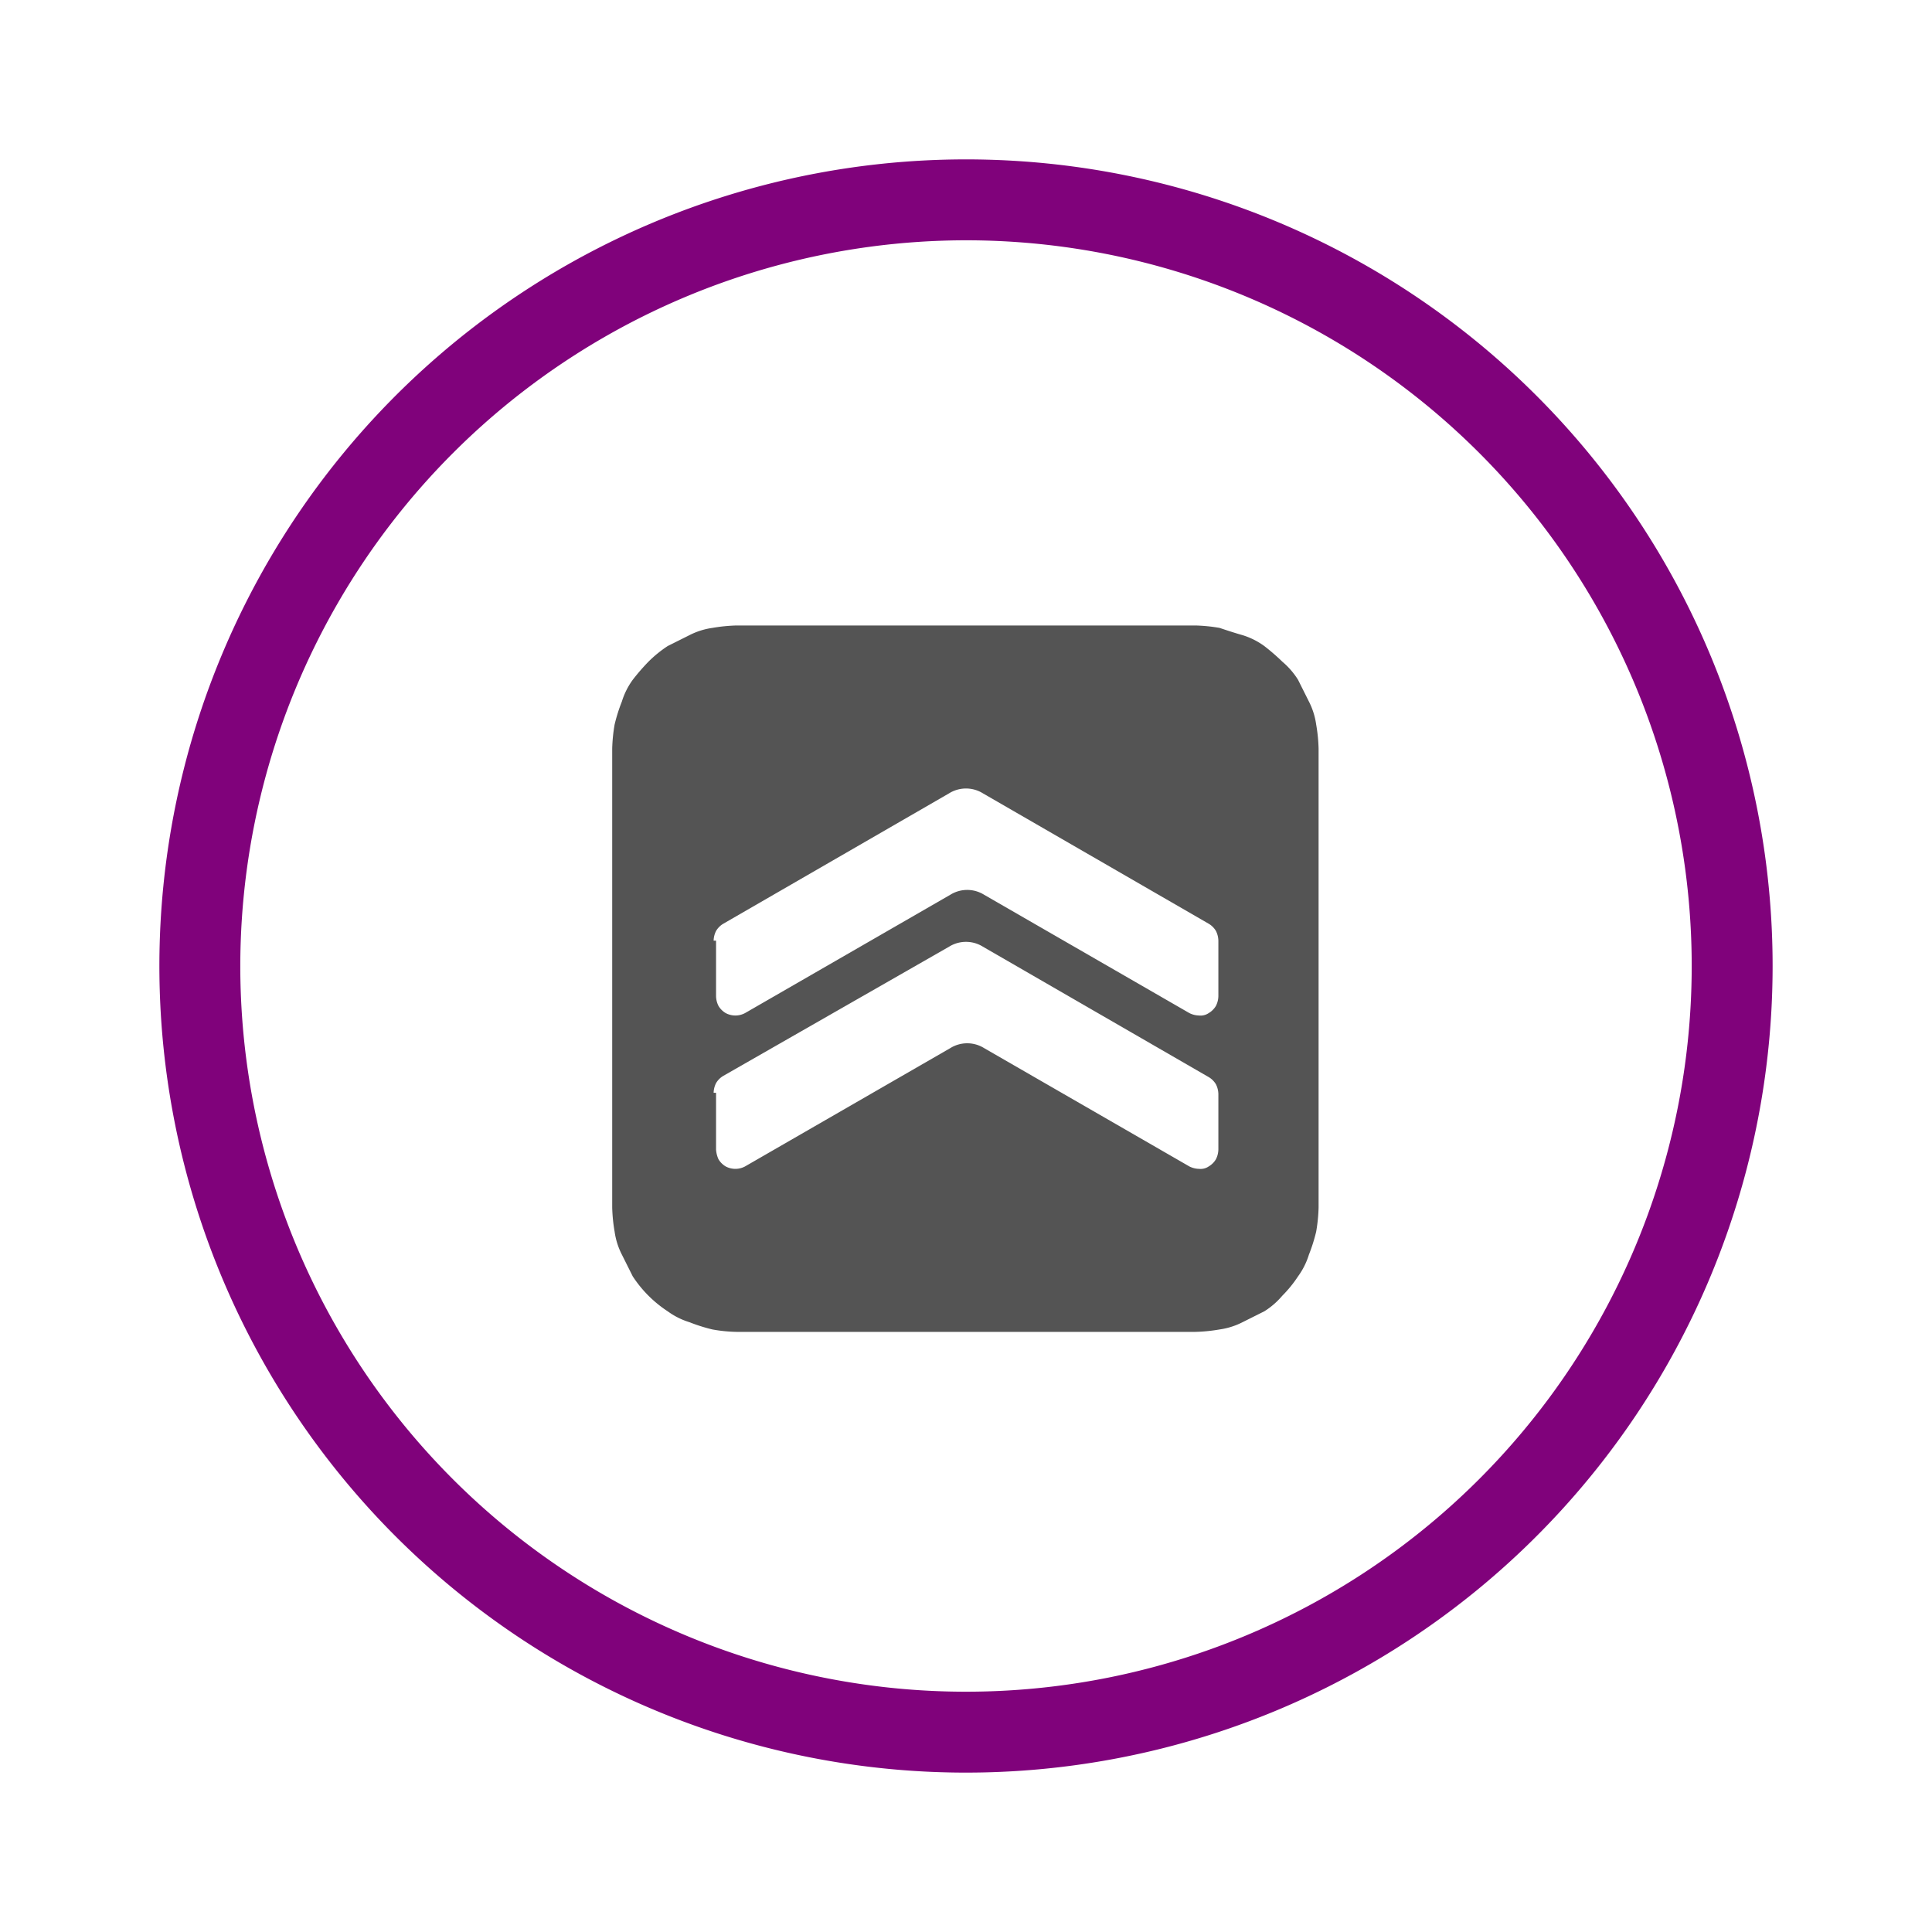 <svg id="Layer_1" data-name="Layer 1" xmlns="http://www.w3.org/2000/svg" viewBox="0 0 160 160"><defs><style>.cls-1{fill:#80027b;}.cls-2{fill:#545454;}</style></defs><path class="cls-1" d="M80,19.9A60.1,60.1,0,1,1,19.9,80,60.15,60.15,0,0,1,80,19.9m0-6.7A66.8,66.8,0,1,0,146.8,80,66.79,66.79,0,0,0,80,13.2Z"/><path class="cls-2" d="M61,110.3H99a13.55,13.55,0,0,0,2-.2,6,6,0,0,0,1.9-.6l1.8-.9a6.39,6.39,0,0,0,1.5-1.3,10.1,10.1,0,0,0,1.3-1.6,6.08,6.08,0,0,0,.9-1.8,13.89,13.89,0,0,0,.6-1.9,13.55,13.55,0,0,0,.2-2V62a13.55,13.55,0,0,0-.2-2,6,6,0,0,0-.6-1.9l-.9-1.8a6.39,6.39,0,0,0-1.3-1.5,17.38,17.38,0,0,0-1.5-1.3,6.08,6.08,0,0,0-1.8-.9c-.7-.2-1.3-.4-1.9-.6a13.55,13.55,0,0,0-2-.2H61a13.55,13.55,0,0,0-2,.2,6,6,0,0,0-1.9.6l-1.8.9a10.1,10.1,0,0,0-1.6,1.3,17.38,17.38,0,0,0-1.3,1.5,6.08,6.08,0,0,0-.9,1.8,13.89,13.89,0,0,0-.6,1.9,13.55,13.55,0,0,0-.2,2v38a13.55,13.55,0,0,0,.2,2,6,6,0,0,0,.6,1.9l.9,1.8a10,10,0,0,0,2.9,2.9,6.08,6.08,0,0,0,1.8.9,13.89,13.89,0,0,0,1.9.6A12.31,12.31,0,0,0,61,110.3ZM59.1,77.9a1.88,1.88,0,0,1,.2-.8,1.7,1.7,0,0,1,.6-.6L78.6,65.7a2.65,2.65,0,0,1,2.8,0l18.7,10.8a1.7,1.7,0,0,1,.6.6,1.88,1.88,0,0,1,.2.8v4.6a1.88,1.88,0,0,1-.2.8,1.7,1.7,0,0,1-.6.6,1.2,1.2,0,0,1-.8.2,1.88,1.88,0,0,1-.8-.2l-17-9.8a2.65,2.65,0,0,0-2.8,0l-17,9.8a1.7,1.7,0,0,1-1.6,0,1.7,1.7,0,0,1-.6-.6,1.88,1.88,0,0,1-.2-.8V77.9Zm0,12.6a1.88,1.88,0,0,1,.2-.8,1.7,1.7,0,0,1,.6-.6L78.6,78.4a2.65,2.65,0,0,1,2.8,0l18.7,10.8a1.7,1.7,0,0,1,.6.6,1.88,1.88,0,0,1,.2.8v4.6a1.88,1.88,0,0,1-.2.8,1.7,1.7,0,0,1-.6.6,1.2,1.2,0,0,1-.8.2,1.88,1.88,0,0,1-.8-.2l-17-9.8a2.65,2.65,0,0,0-2.8,0l-17,9.8a1.7,1.7,0,0,1-1.6,0,1.7,1.7,0,0,1-.6-.6,2.35,2.35,0,0,1-.2-.8V90.5Z"/></svg>